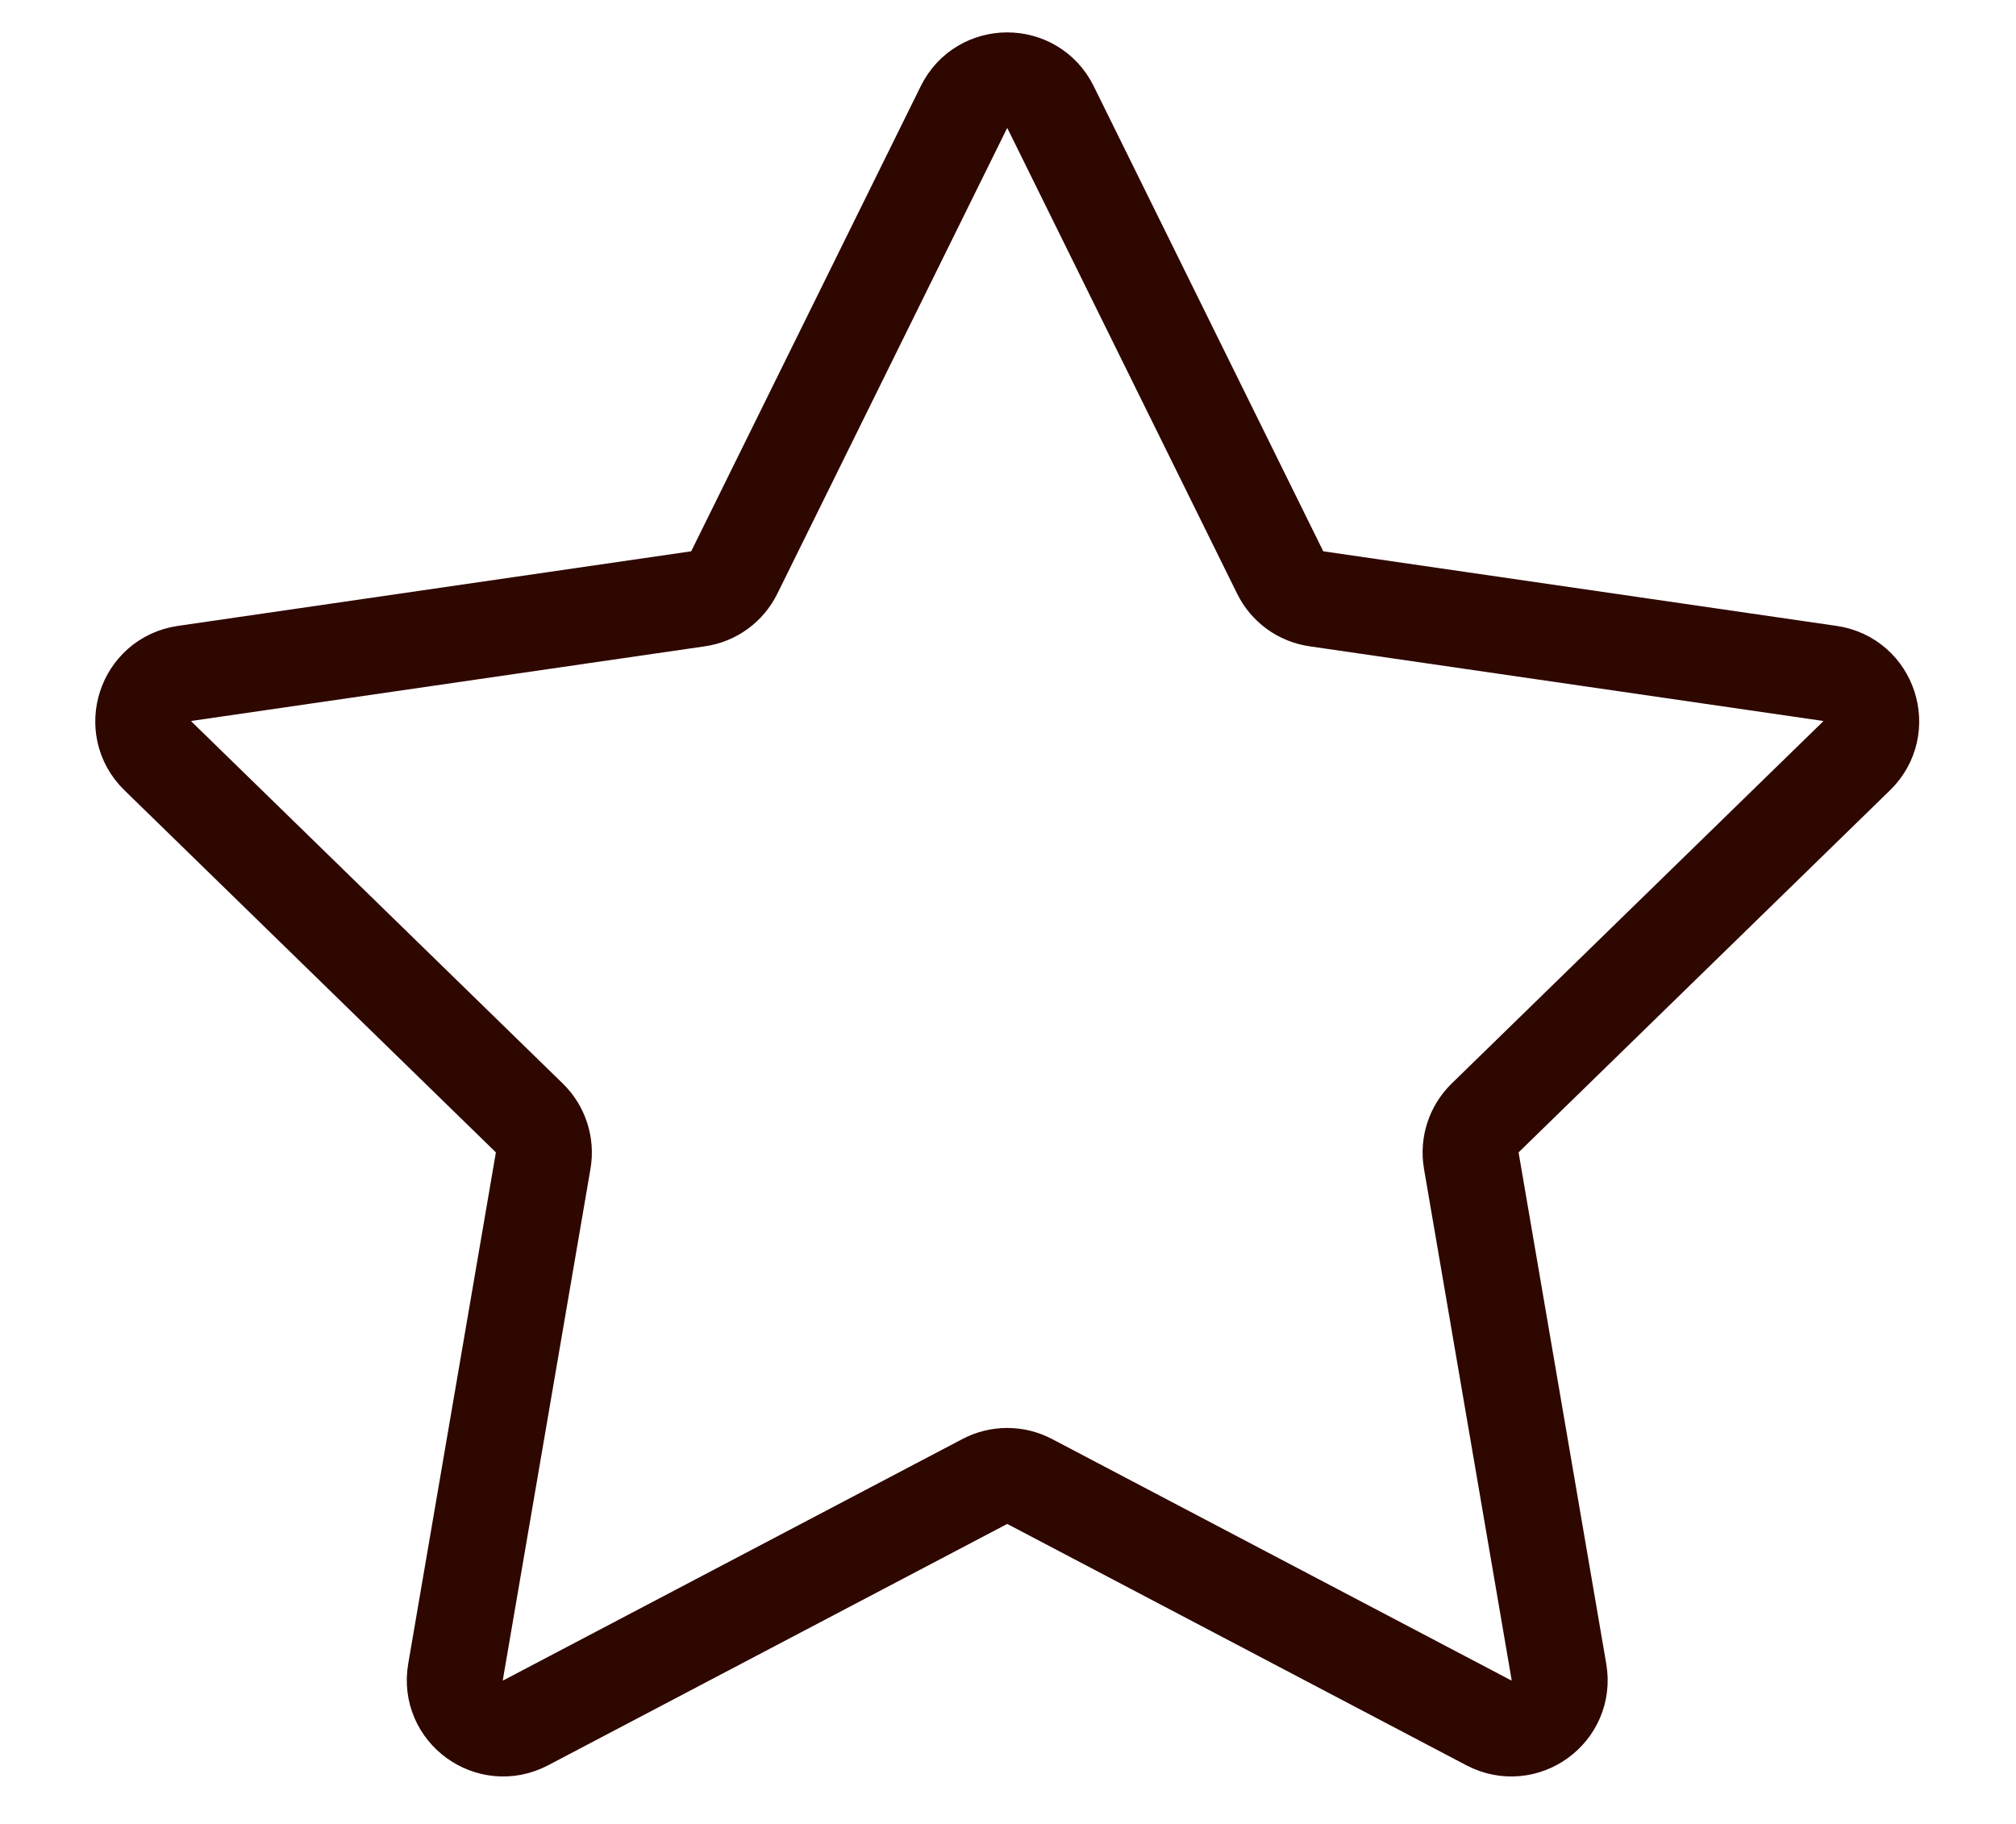 <svg
    width="21"
    height="19"
    viewBox="0 0 21 19"
    fill="none"
    xmlns="http://www.w3.org/2000/svg"
>
    <path
        d="M10.04 1.118C10.225 0.744 10.759 0.744 10.944 1.118L13.335 5.963C13.408 6.112 13.55 6.215 13.714 6.238L19.06 7.015C19.473 7.075 19.638 7.583 19.339 7.874L15.471 11.645C15.352 11.761 15.298 11.928 15.326 12.091L16.239 17.416C16.31 17.827 15.878 18.141 15.508 17.947L10.726 15.433C10.58 15.356 10.404 15.356 10.258 15.433L5.476 17.947C5.106 18.141 4.674 17.827 4.745 17.416L5.658 12.091C5.686 11.928 5.632 11.761 5.513 11.645L1.645 7.874C1.346 7.583 1.511 7.075 1.924 7.015L7.27 6.238C7.434 6.215 7.576 6.112 7.649 5.963L10.04 1.118Z"
        stroke="#2E0700"
        strokeWidth="1.3"
        strokeLinejoin="round"
    />
</svg>